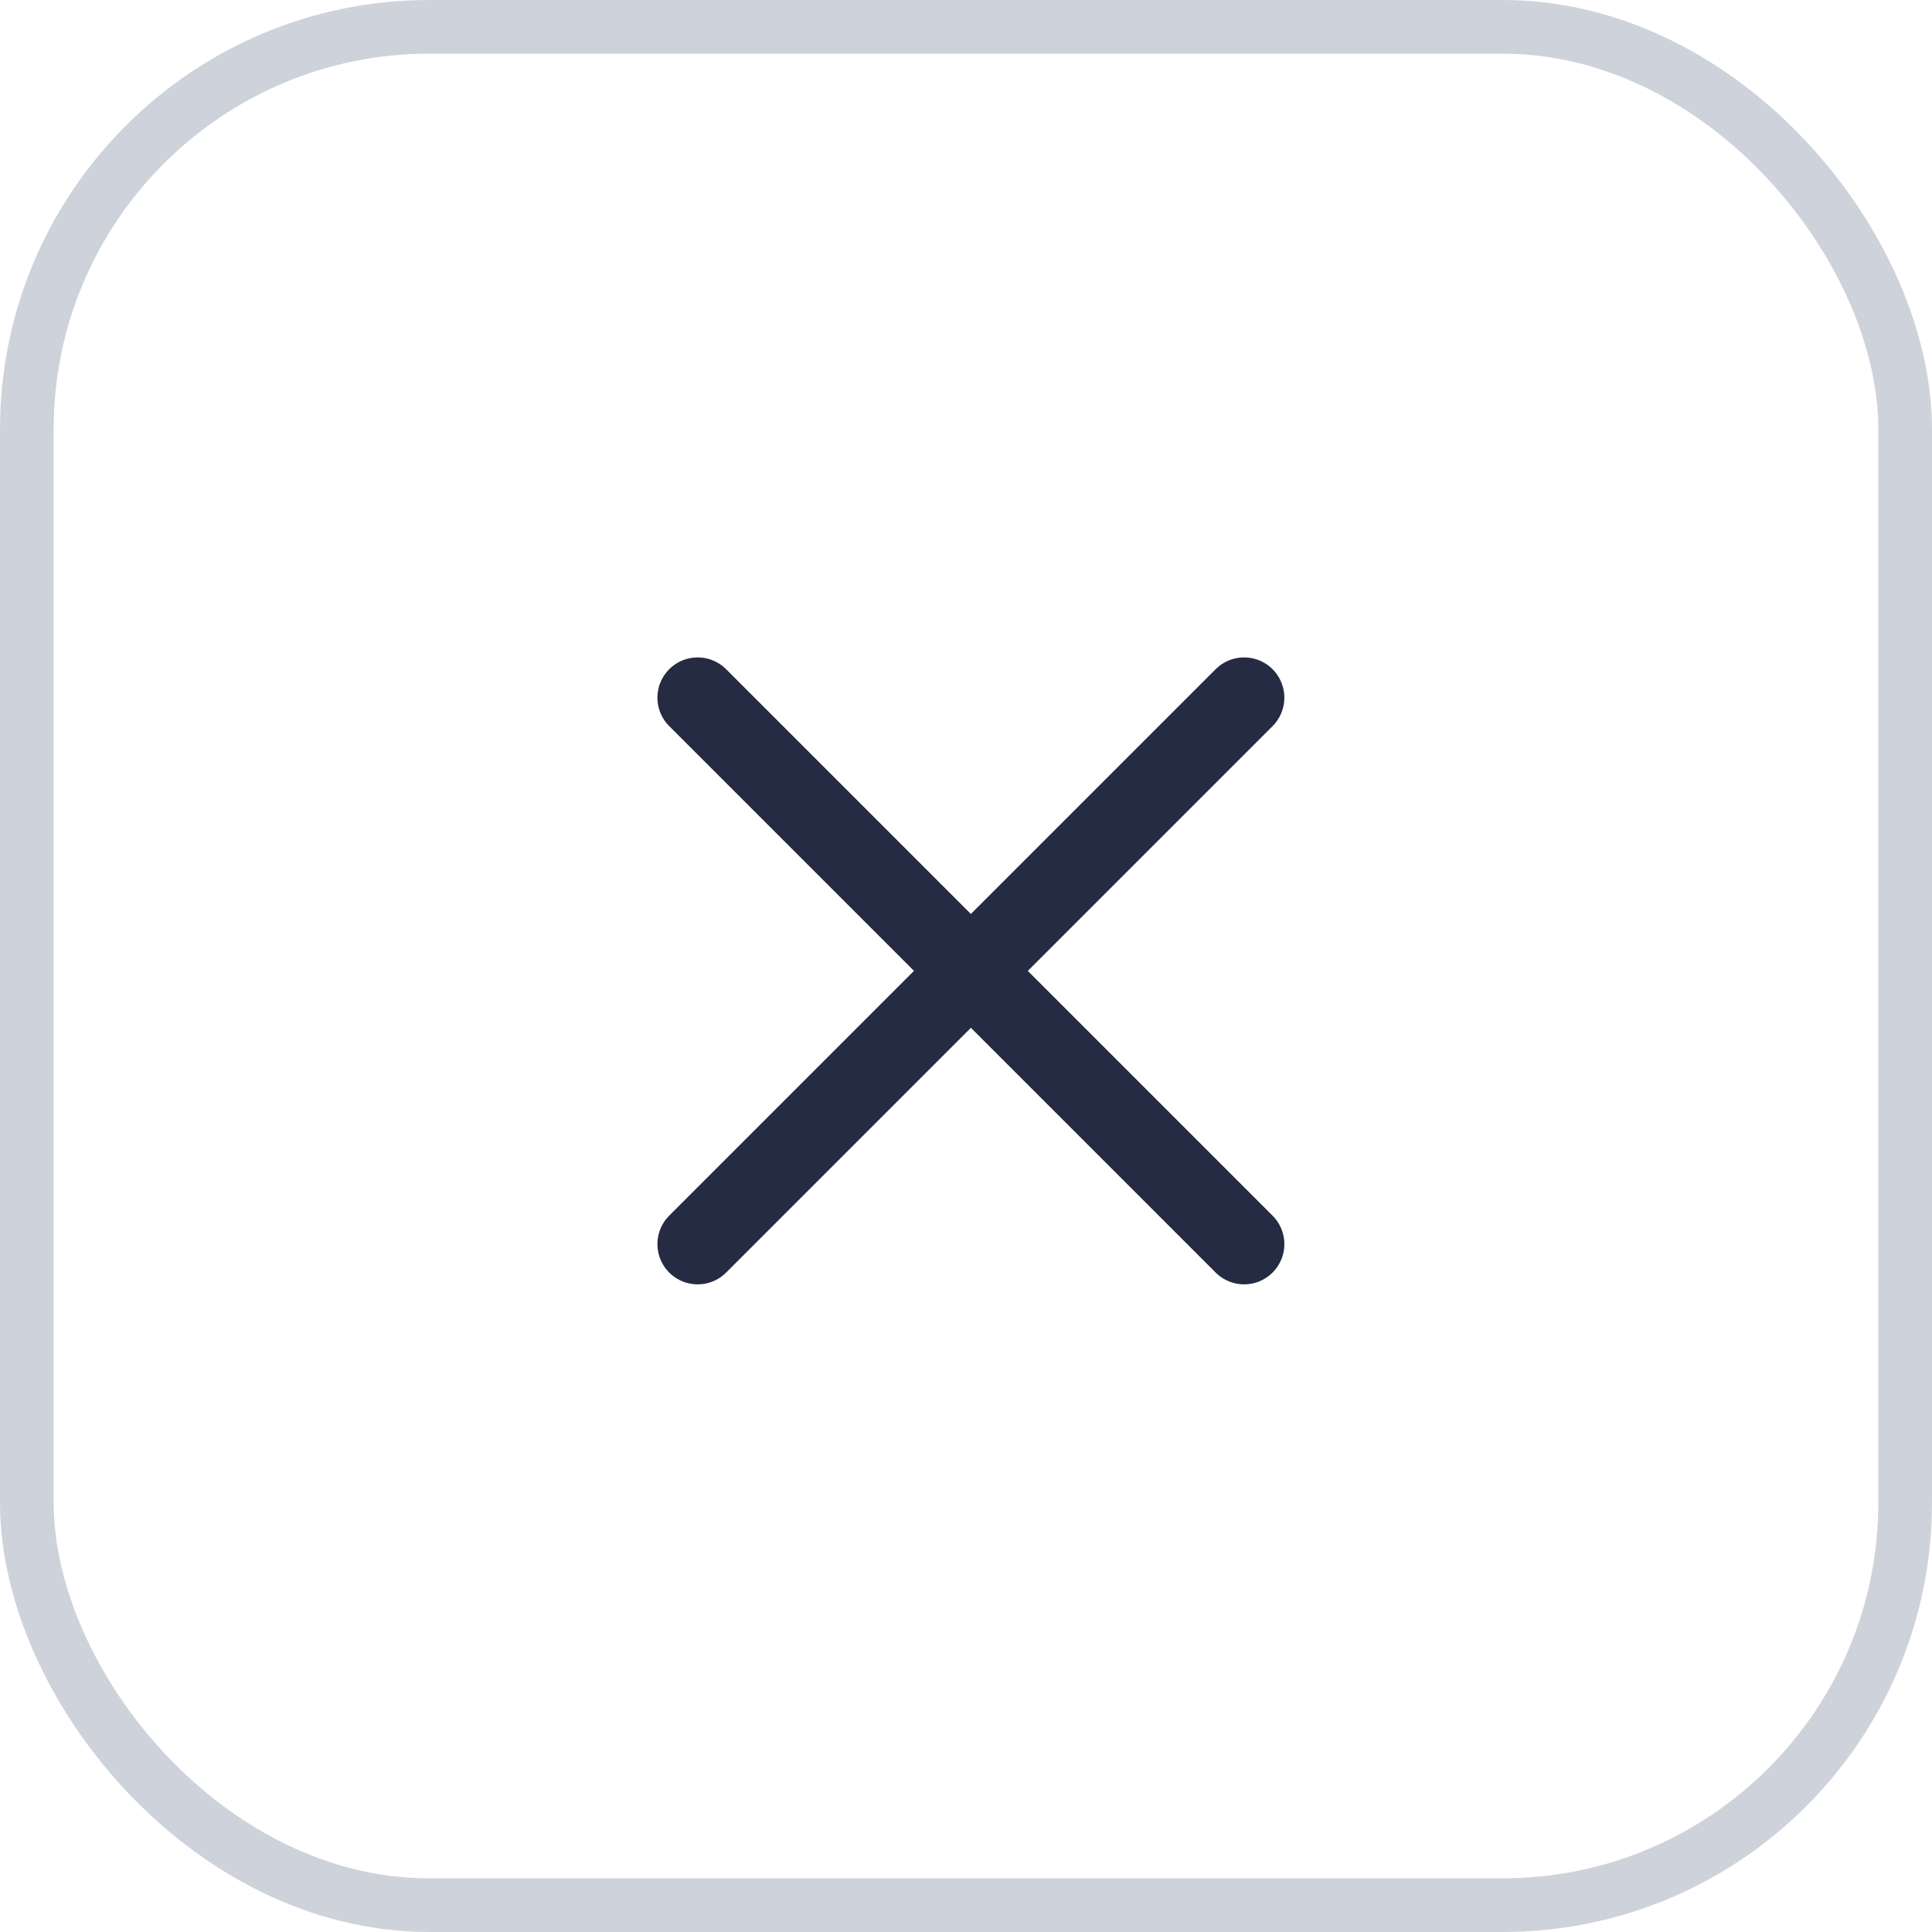 <svg width="36" height="36" viewBox="0 0 36 36" fill="none" xmlns="http://www.w3.org/2000/svg">
<rect x="0.5" y="0.5" width="35" height="35" rx="7.5" stroke="#CED2DA"/>
<path d="M13 23.182L23.182 13" stroke="#252B42" stroke-width="1.5" stroke-linecap="round" stroke-linejoin="round"/>
<path d="M13 13L23.182 23.182" stroke="#252B42" stroke-width="1.5" stroke-linecap="round" stroke-linejoin="round"/>
</svg>